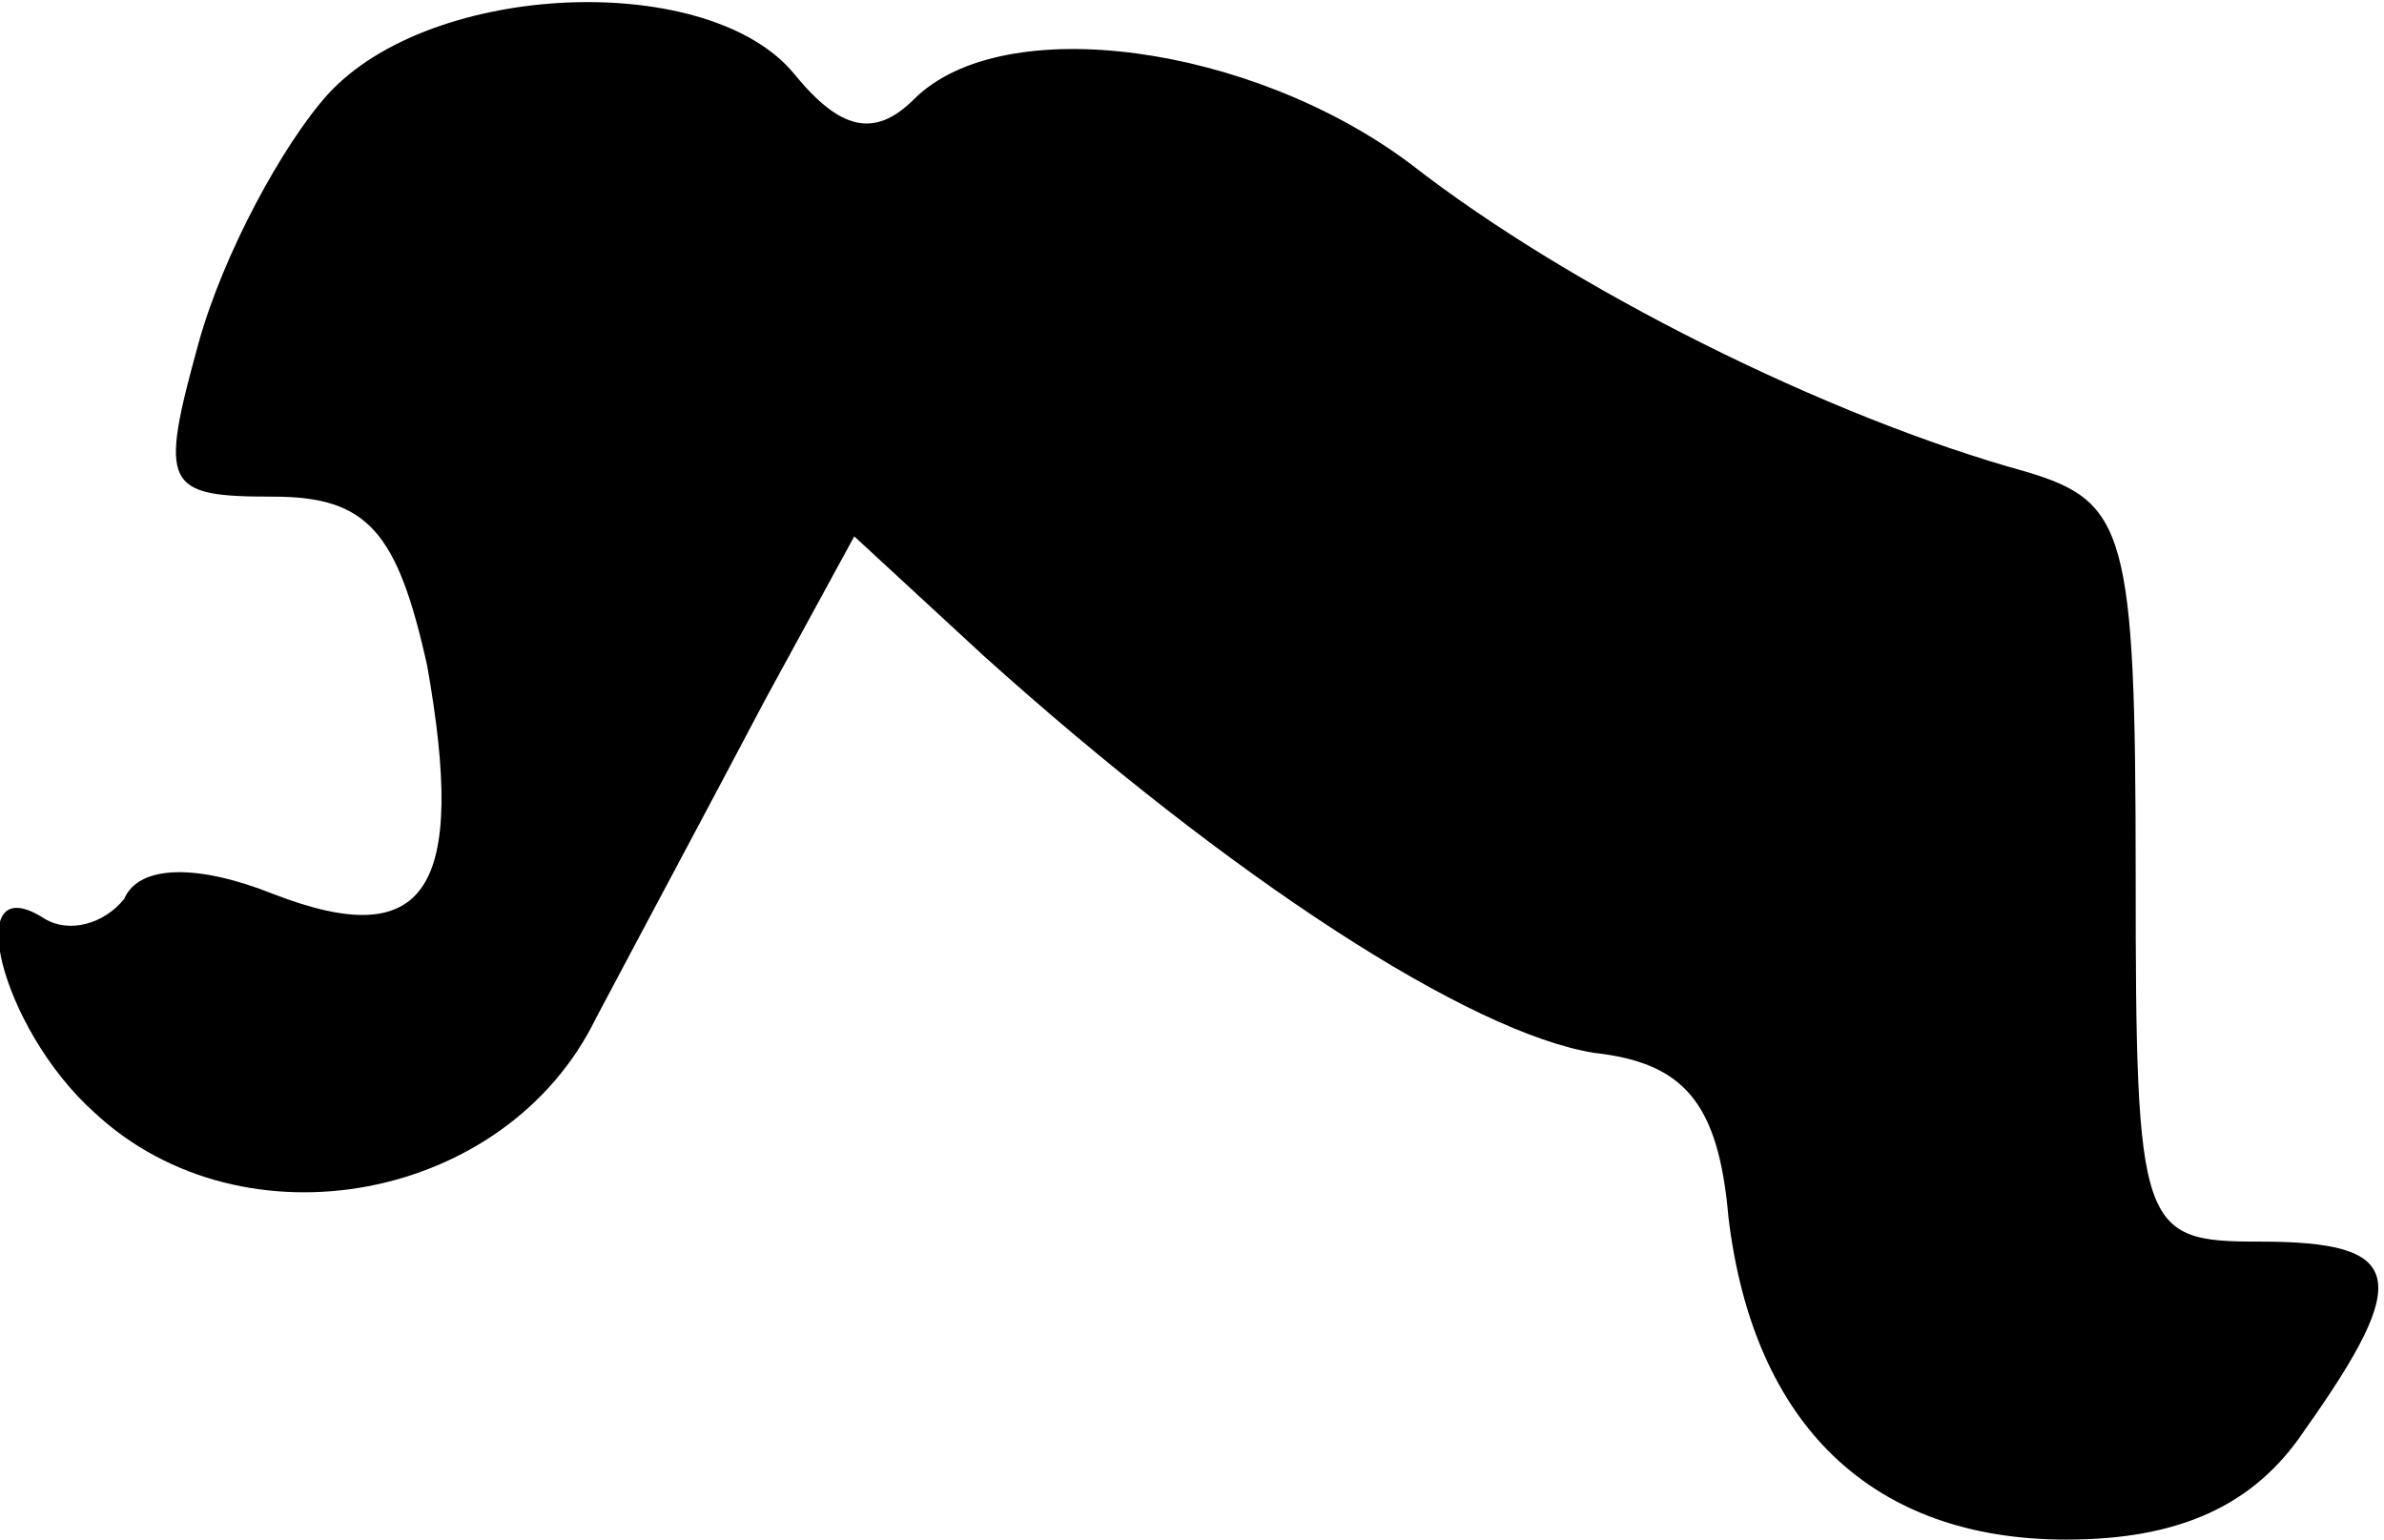<?xml version="1.0" standalone="no"?>
<!DOCTYPE svg PUBLIC "-//W3C//DTD SVG 20010904//EN"
 "http://www.w3.org/TR/2001/REC-SVG-20010904/DTD/svg10.dtd">
<svg version="1.0" xmlns="http://www.w3.org/2000/svg"
 width="48pt" height="31pt" viewBox="0 0 48 31"
 preserveAspectRatio="xMidYMid meet">
<g transform="translate(0,31) scale(0.1,-0.1)"
fill="#000000" stroke="none">
<path fill="#000000" stroke="none" d="M66 291 c-9 -10 -21 -32 -26 -50 -8
-29 -7 -31 15 -31 19 0 25 -7 31 -34 8 -45 0 -58 -31 -46 -15 6 -27 6 -30 -1
-4 -5 -11 -7 -16 -4 -17 11 -9 -22 10 -39 30 -28 83 -18 101 19 9 17 24 45 34
64 l18 33 26 -24 c50 -45 98 -76 123 -80 18 -2 25 -10 27 -33 5 -42 29 -65 68
-65 23 0 38 7 48 22 22 31 20 38 -9 38 -24 0 -25 2 -25 74 0 69 -2 75 -22 81
-40 11 -92 37 -124 62 -32 24 -82 31 -100 13 -8 -8 -15 -6 -24 5 -17 21 -73
19 -94 -4z"/>
</g>
</svg>
